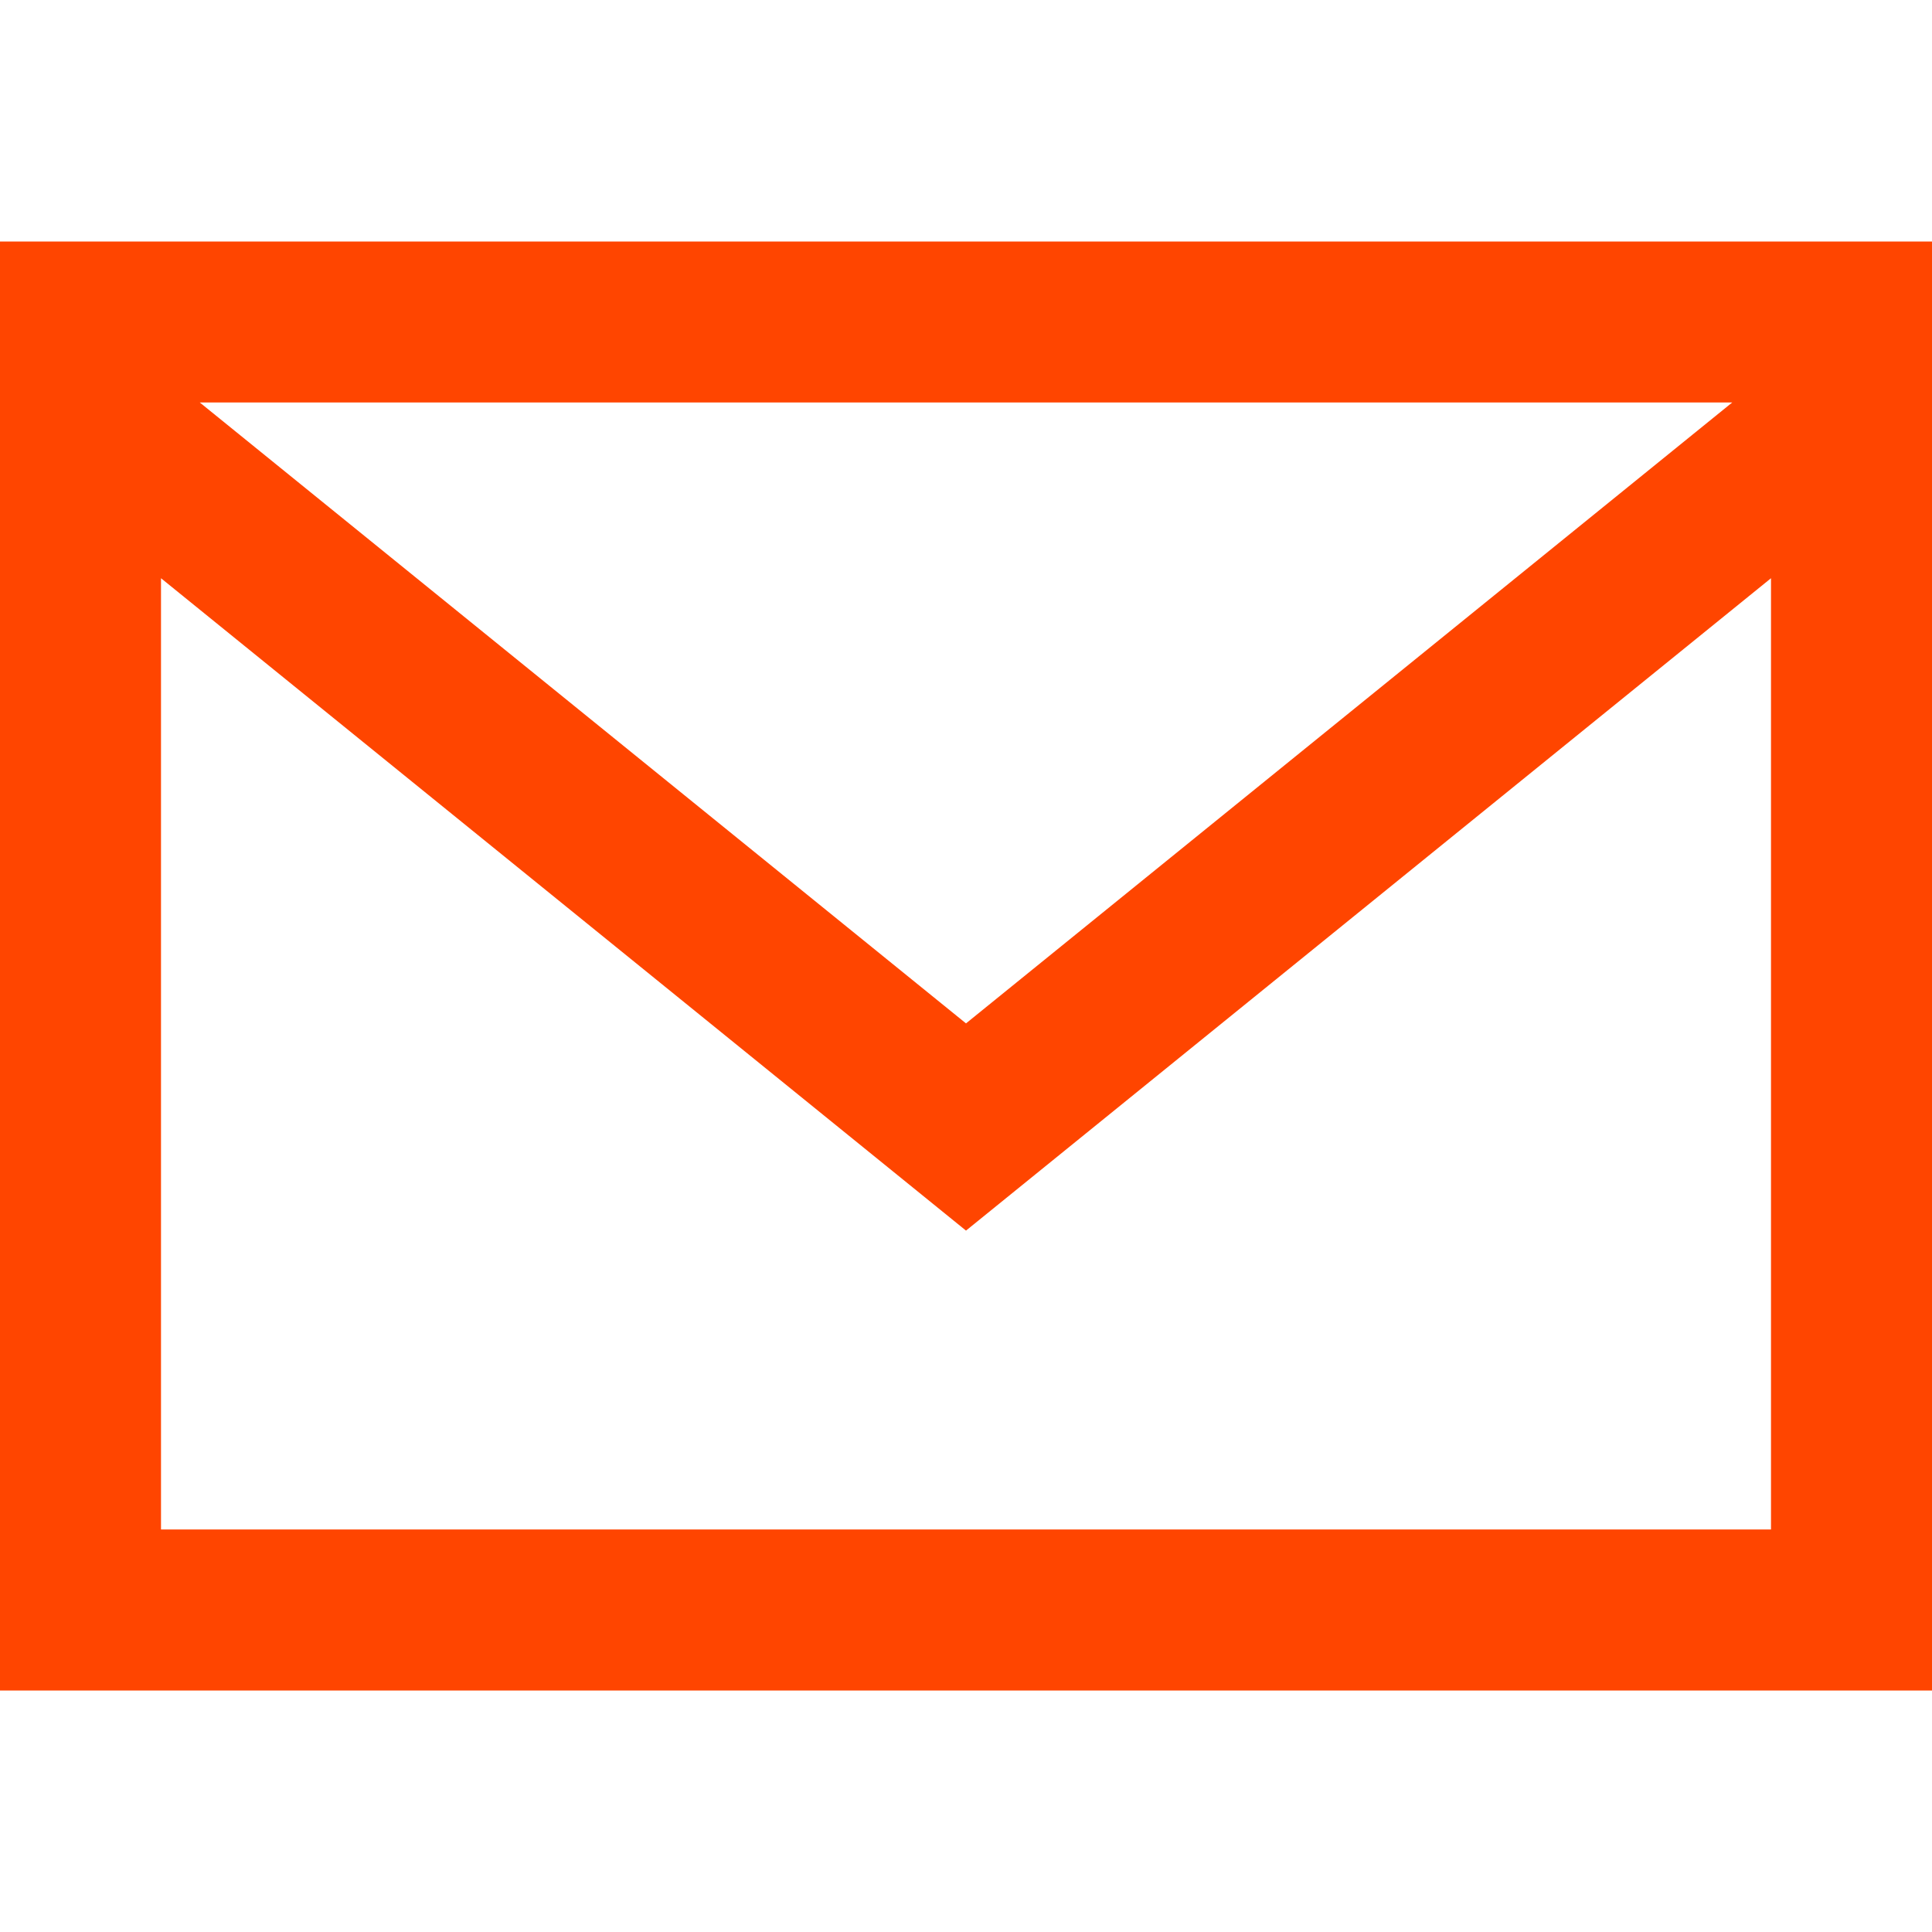 <svg xmlns="http://www.w3.org/2000/svg" width="24" height="24" viewBox="0 0 24 24" fill="rgb(255, 69, 0)">
  <path d="M0 3v18h24v-18h-24zm21.518 2l-9.518 7.713-9.518-7.713h19.036zm-19.518 14v-11.817l10 8.104 10-8.104v11.817h-20z"/>
</svg>